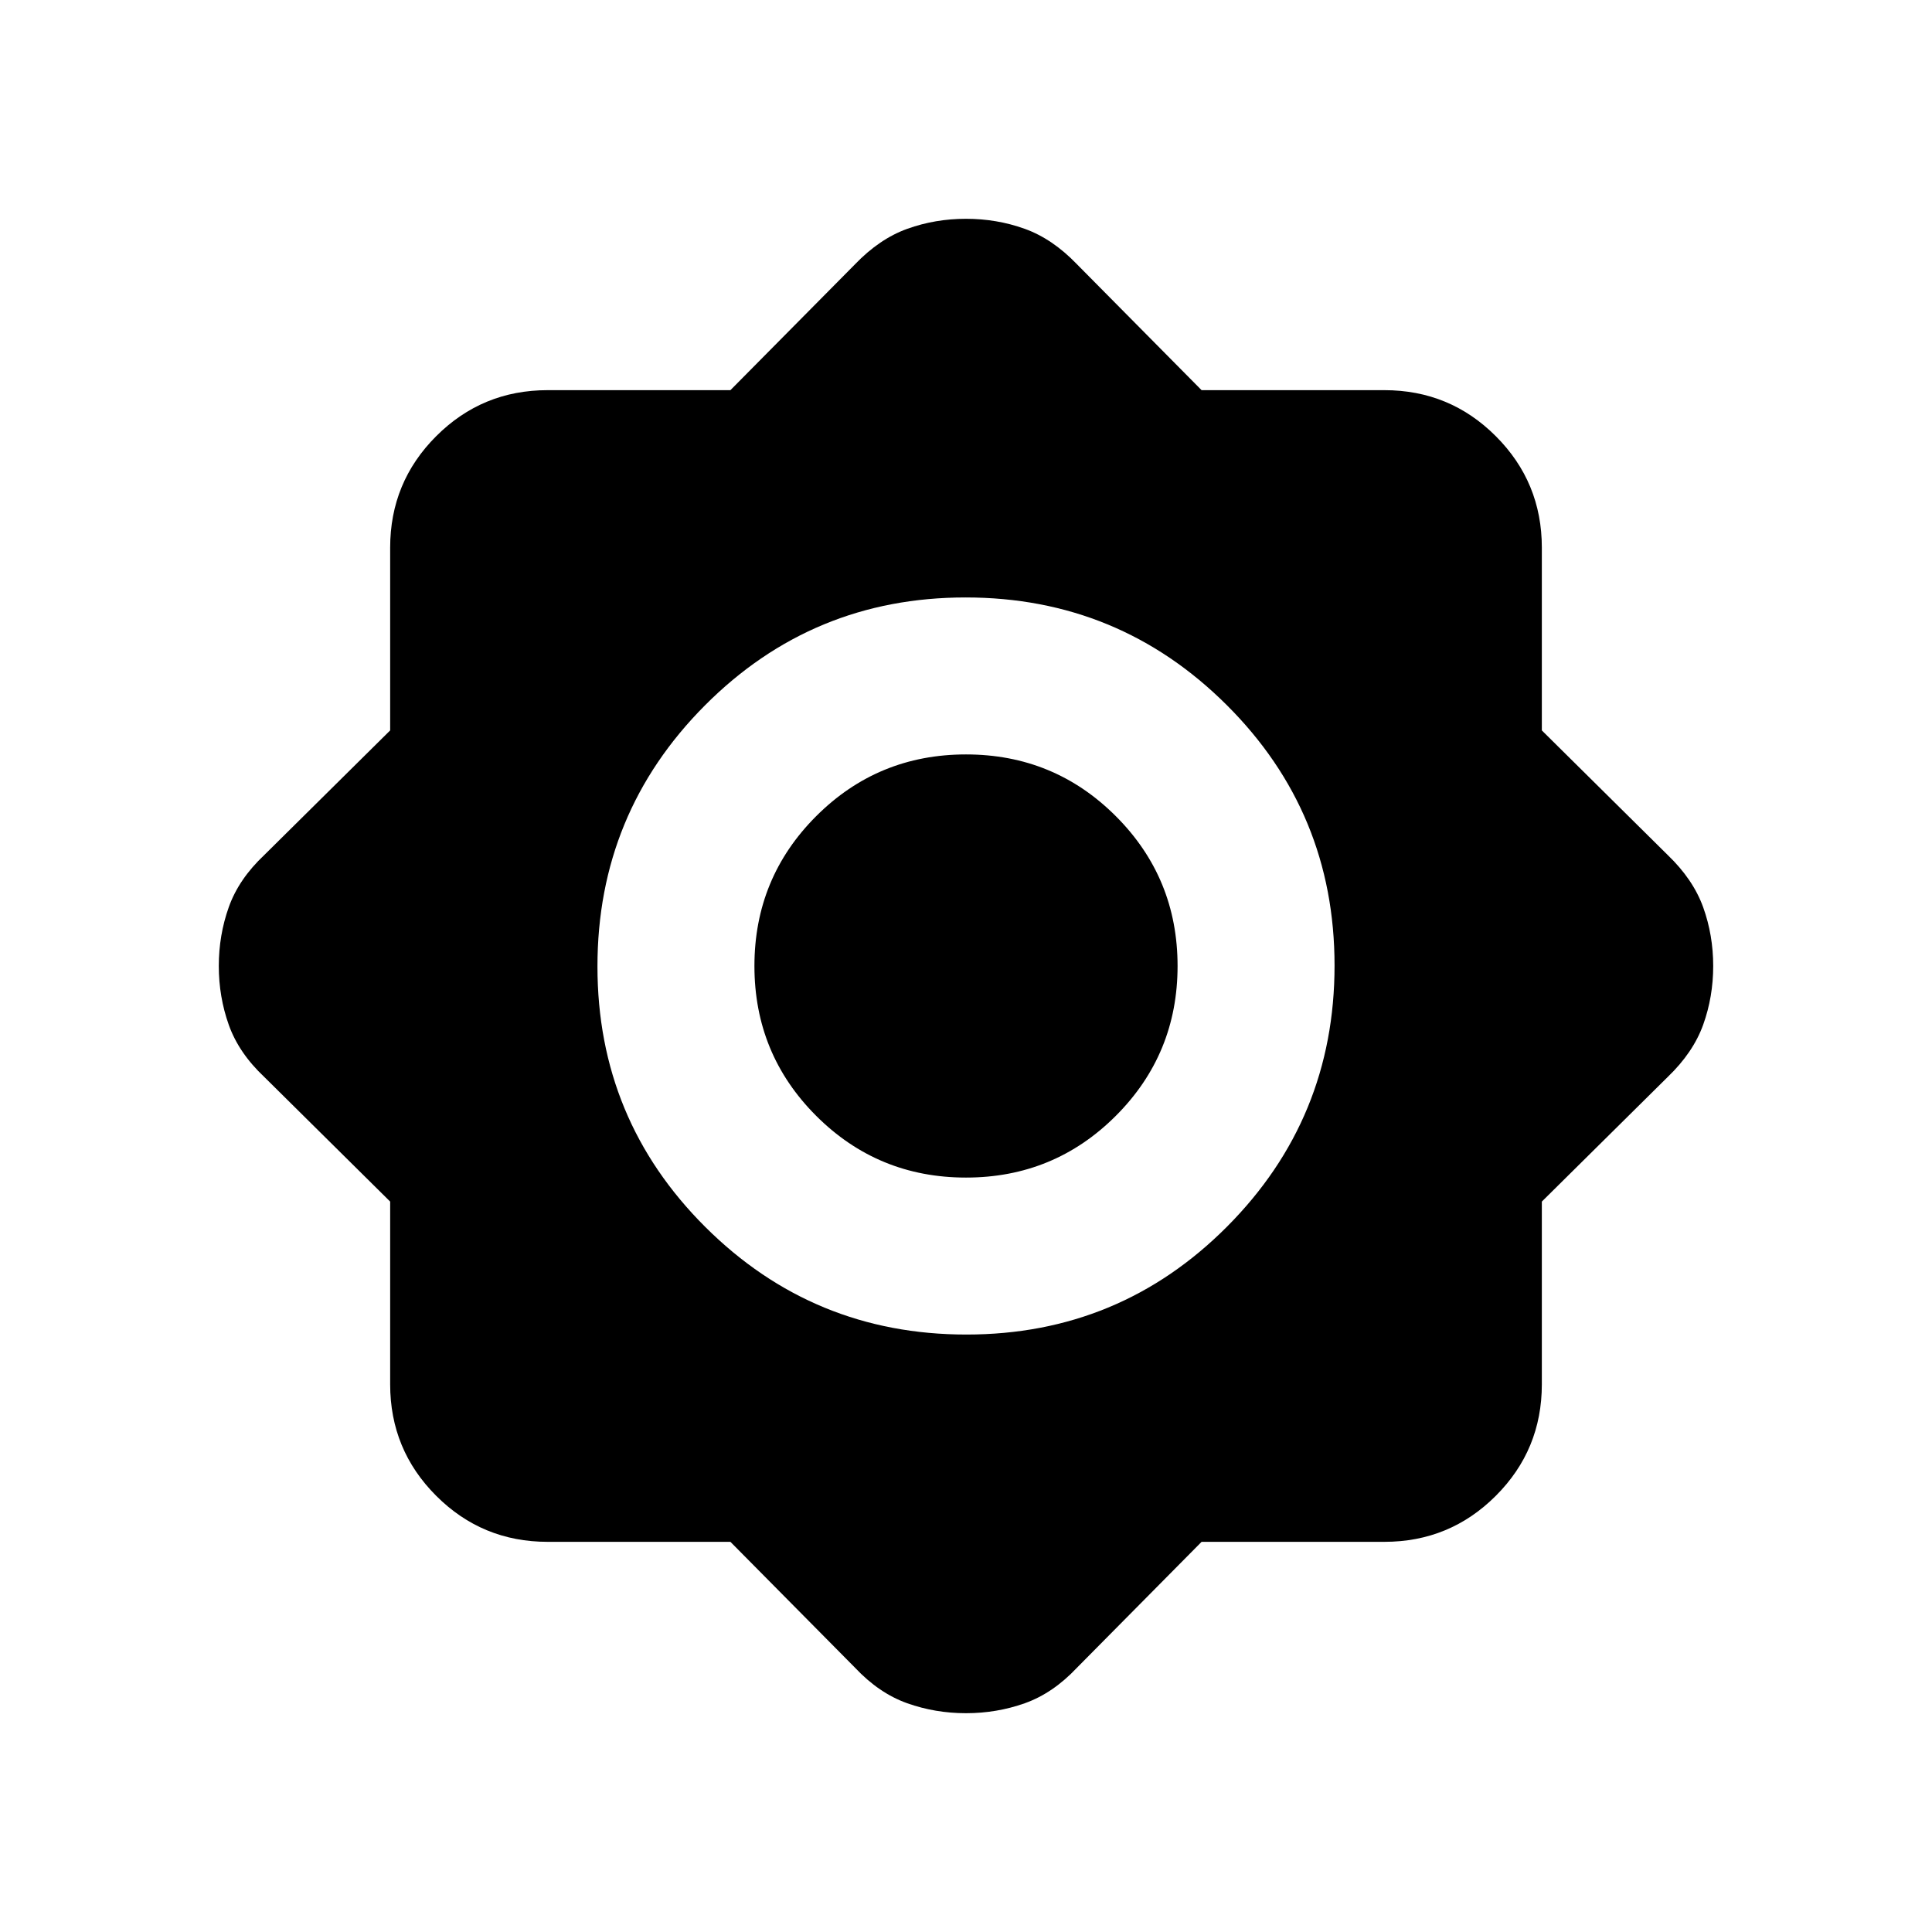 <svg xmlns="http://www.w3.org/2000/svg" height="20" viewBox="0 -960 960 960" width="20"><path d="M362.94-193.87h-90.81q-32.53 0-55.39-22.87-22.87-22.86-22.87-55.39v-90.81l-62.54-61.91q-12.68-11.93-17.65-25.9-4.96-13.96-4.96-29.25t4.96-29.25q4.97-13.97 17.65-25.9l62.54-61.91v-90.81q0-32.53 22.87-55.39 22.86-22.87 55.39-22.87h90.81l61.91-62.54q12.17-12.68 26.02-17.65 13.84-4.96 29.13-4.96t29.13 4.96q13.85 4.97 26.02 17.65l61.91 62.54h90.81q32.53 0 55.39 22.87 22.87 22.86 22.87 55.39v90.81l62.54 61.91q12.68 12.17 17.65 26.02 4.96 13.84 4.96 29.13t-4.96 29.13q-4.97 13.85-17.65 26.02l-62.54 61.91v90.81q0 32.53-22.87 55.39-22.86 22.87-55.39 22.87h-90.81l-61.91 62.54q-11.93 12.68-25.9 17.65-13.96 4.96-29.25 4.96t-29.25-4.96q-13.97-4.97-25.9-17.65l-61.91-62.54Zm117.28-103q76.08 0 129.5-53.63 53.41-53.63 53.41-129.72 0-76.08-53.63-129.5-53.63-53.41-129.72-53.41-76.08 0-129.5 53.63-53.41 53.63-53.41 129.72 0 76.08 53.63 129.5 53.63 53.41 129.72 53.41Zm-.22-78q-43.76 0-74.45-30.68-30.68-30.69-30.68-74.45 0-43.76 30.68-74.45 30.69-30.68 74.45-30.68 43.76 0 74.45 30.68 30.68 30.69 30.68 74.45 0 43.76-30.68 74.45-30.69 30.68-74.45 30.68Z"/></svg>